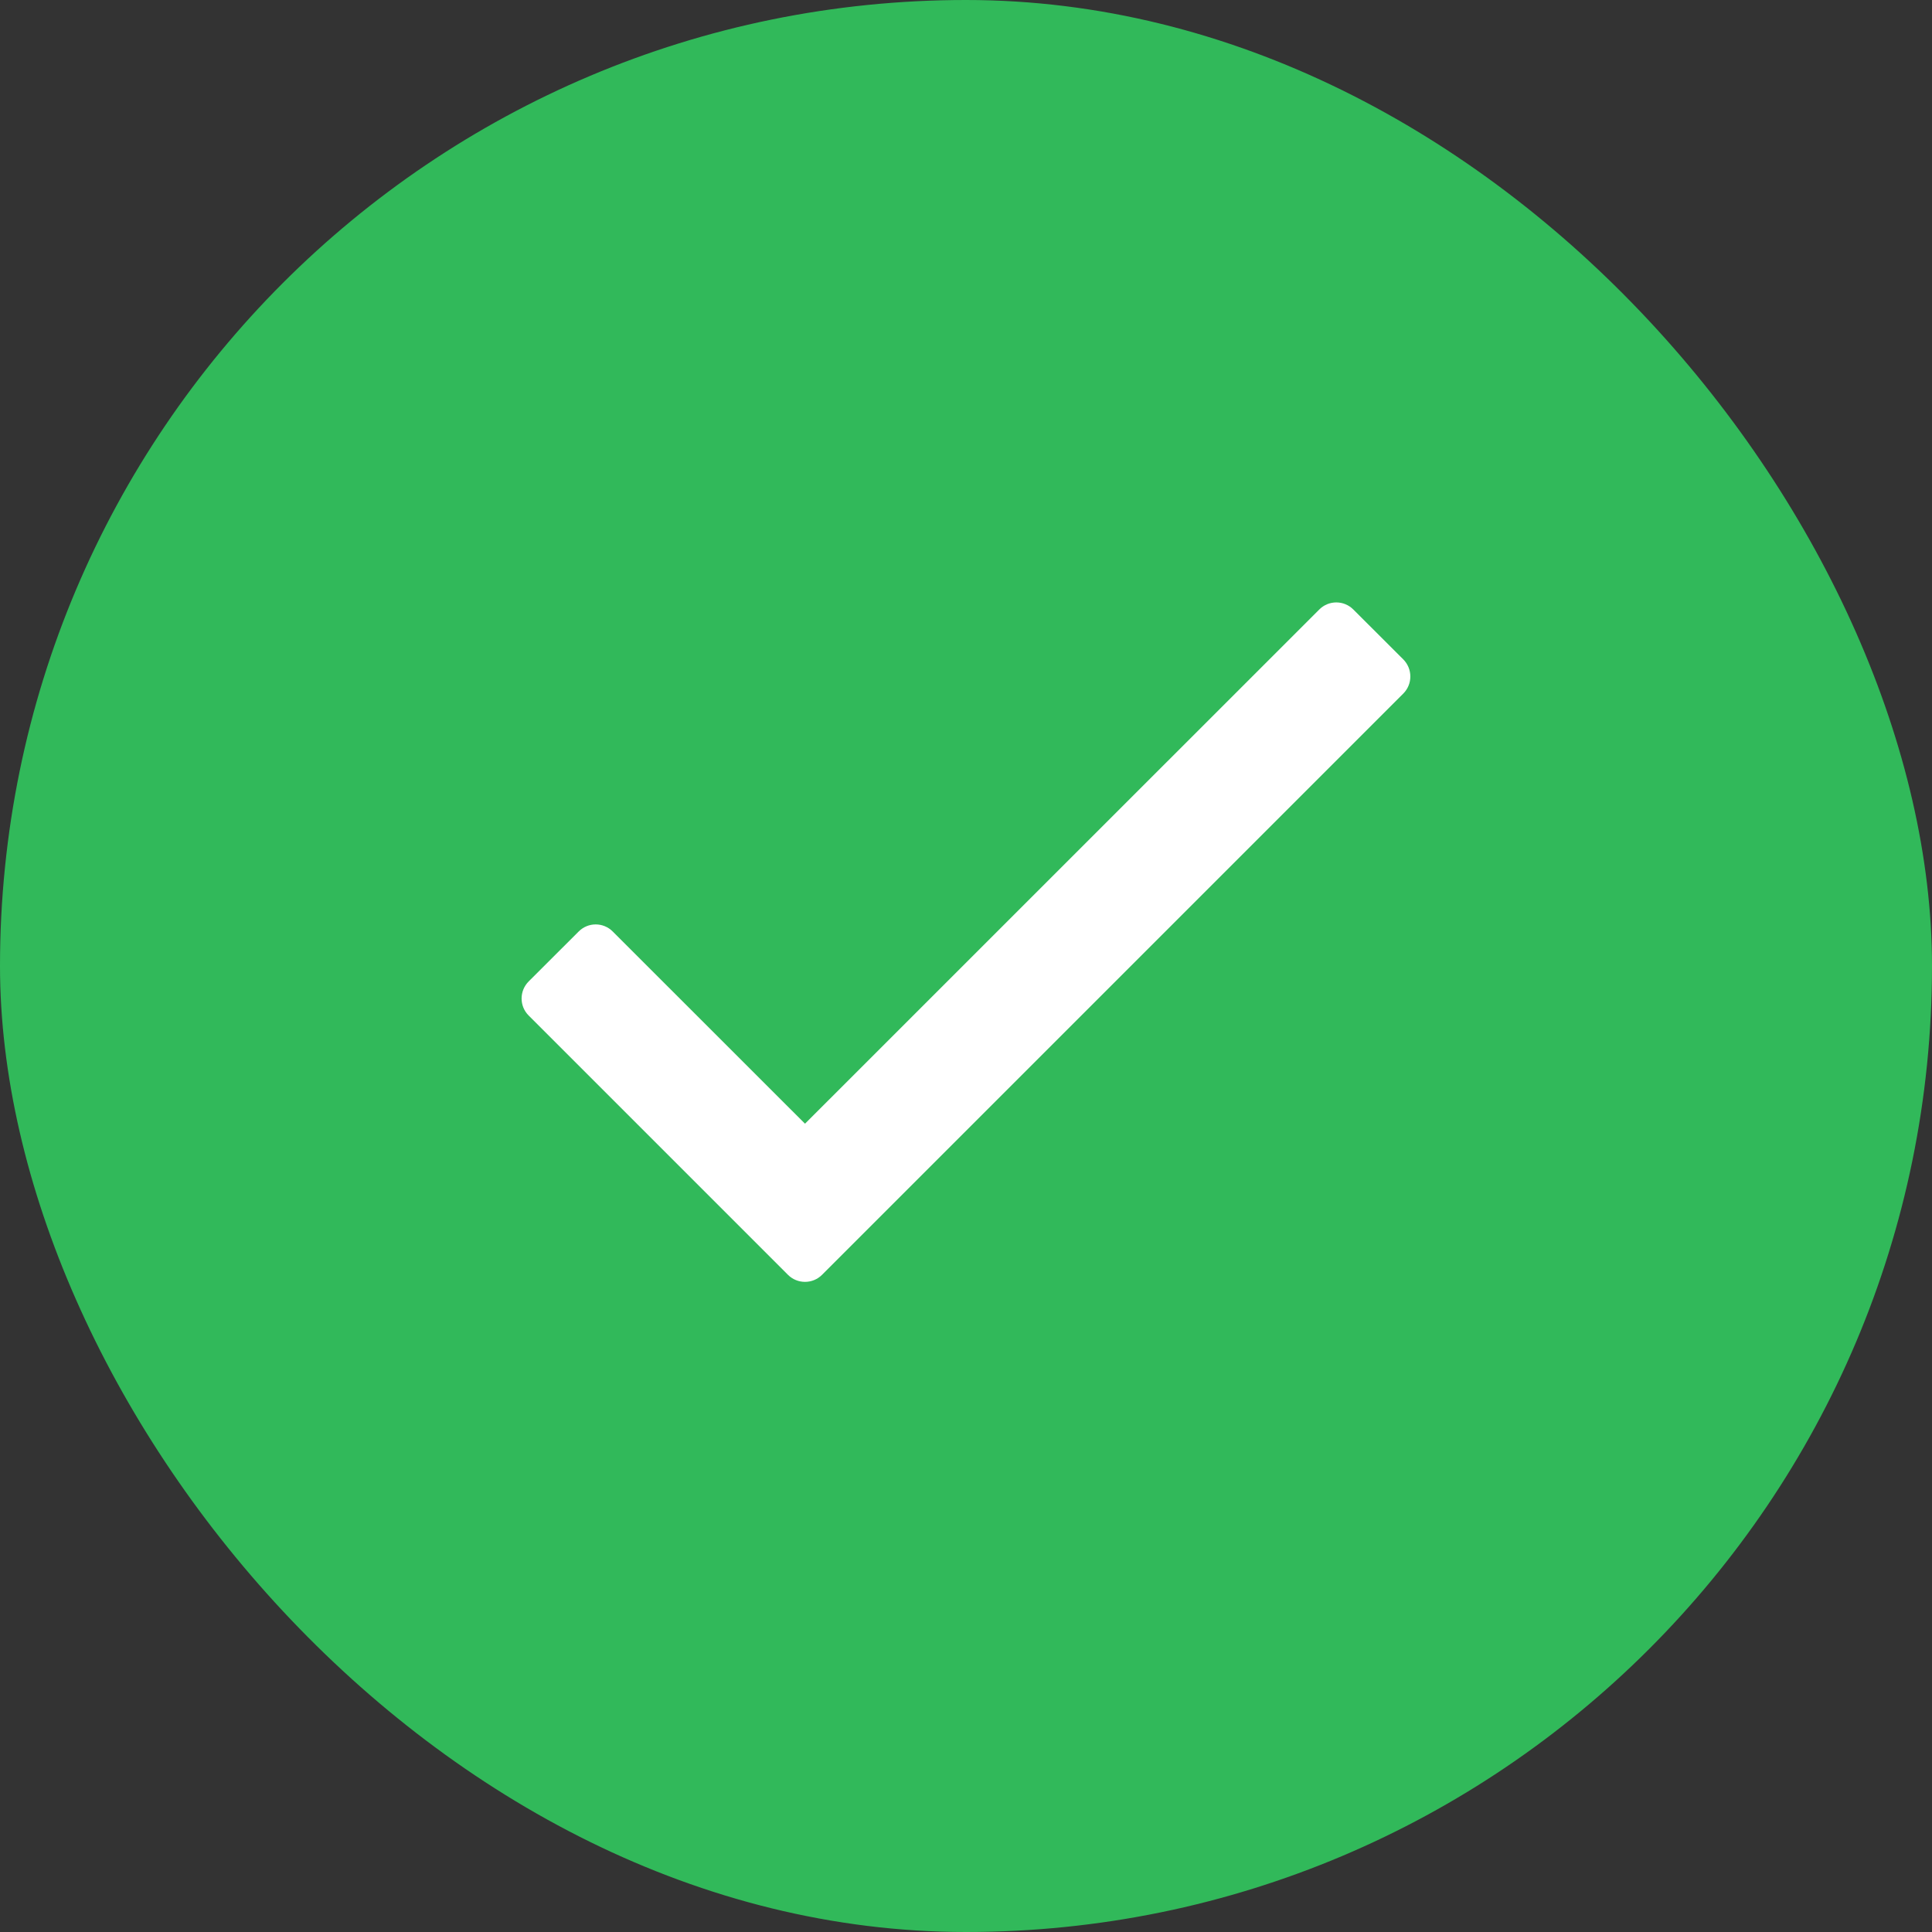 <svg width="24" height="24" viewBox="0 0 24 24" fill="none" xmlns="http://www.w3.org/2000/svg">
<rect x="0" y="0" width="24" height="24" fill="#333333" stroke="none"/>
<rect width="24" height="24" rx="12" fill="#31B95A"/>
<path d="M10.212 15.836C10.095 15.953 9.905 15.953 9.788 15.836L6.568 12.616C6.45 12.499 6.45 12.309 6.568 12.191L7.188 11.572C7.305 11.454 7.495 11.454 7.612 11.572L10 13.959L16.388 7.572C16.505 7.454 16.695 7.454 16.812 7.572L17.432 8.191C17.549 8.309 17.549 8.499 17.432 8.616L10.212 15.836Z" fill="white"/>
</svg>
